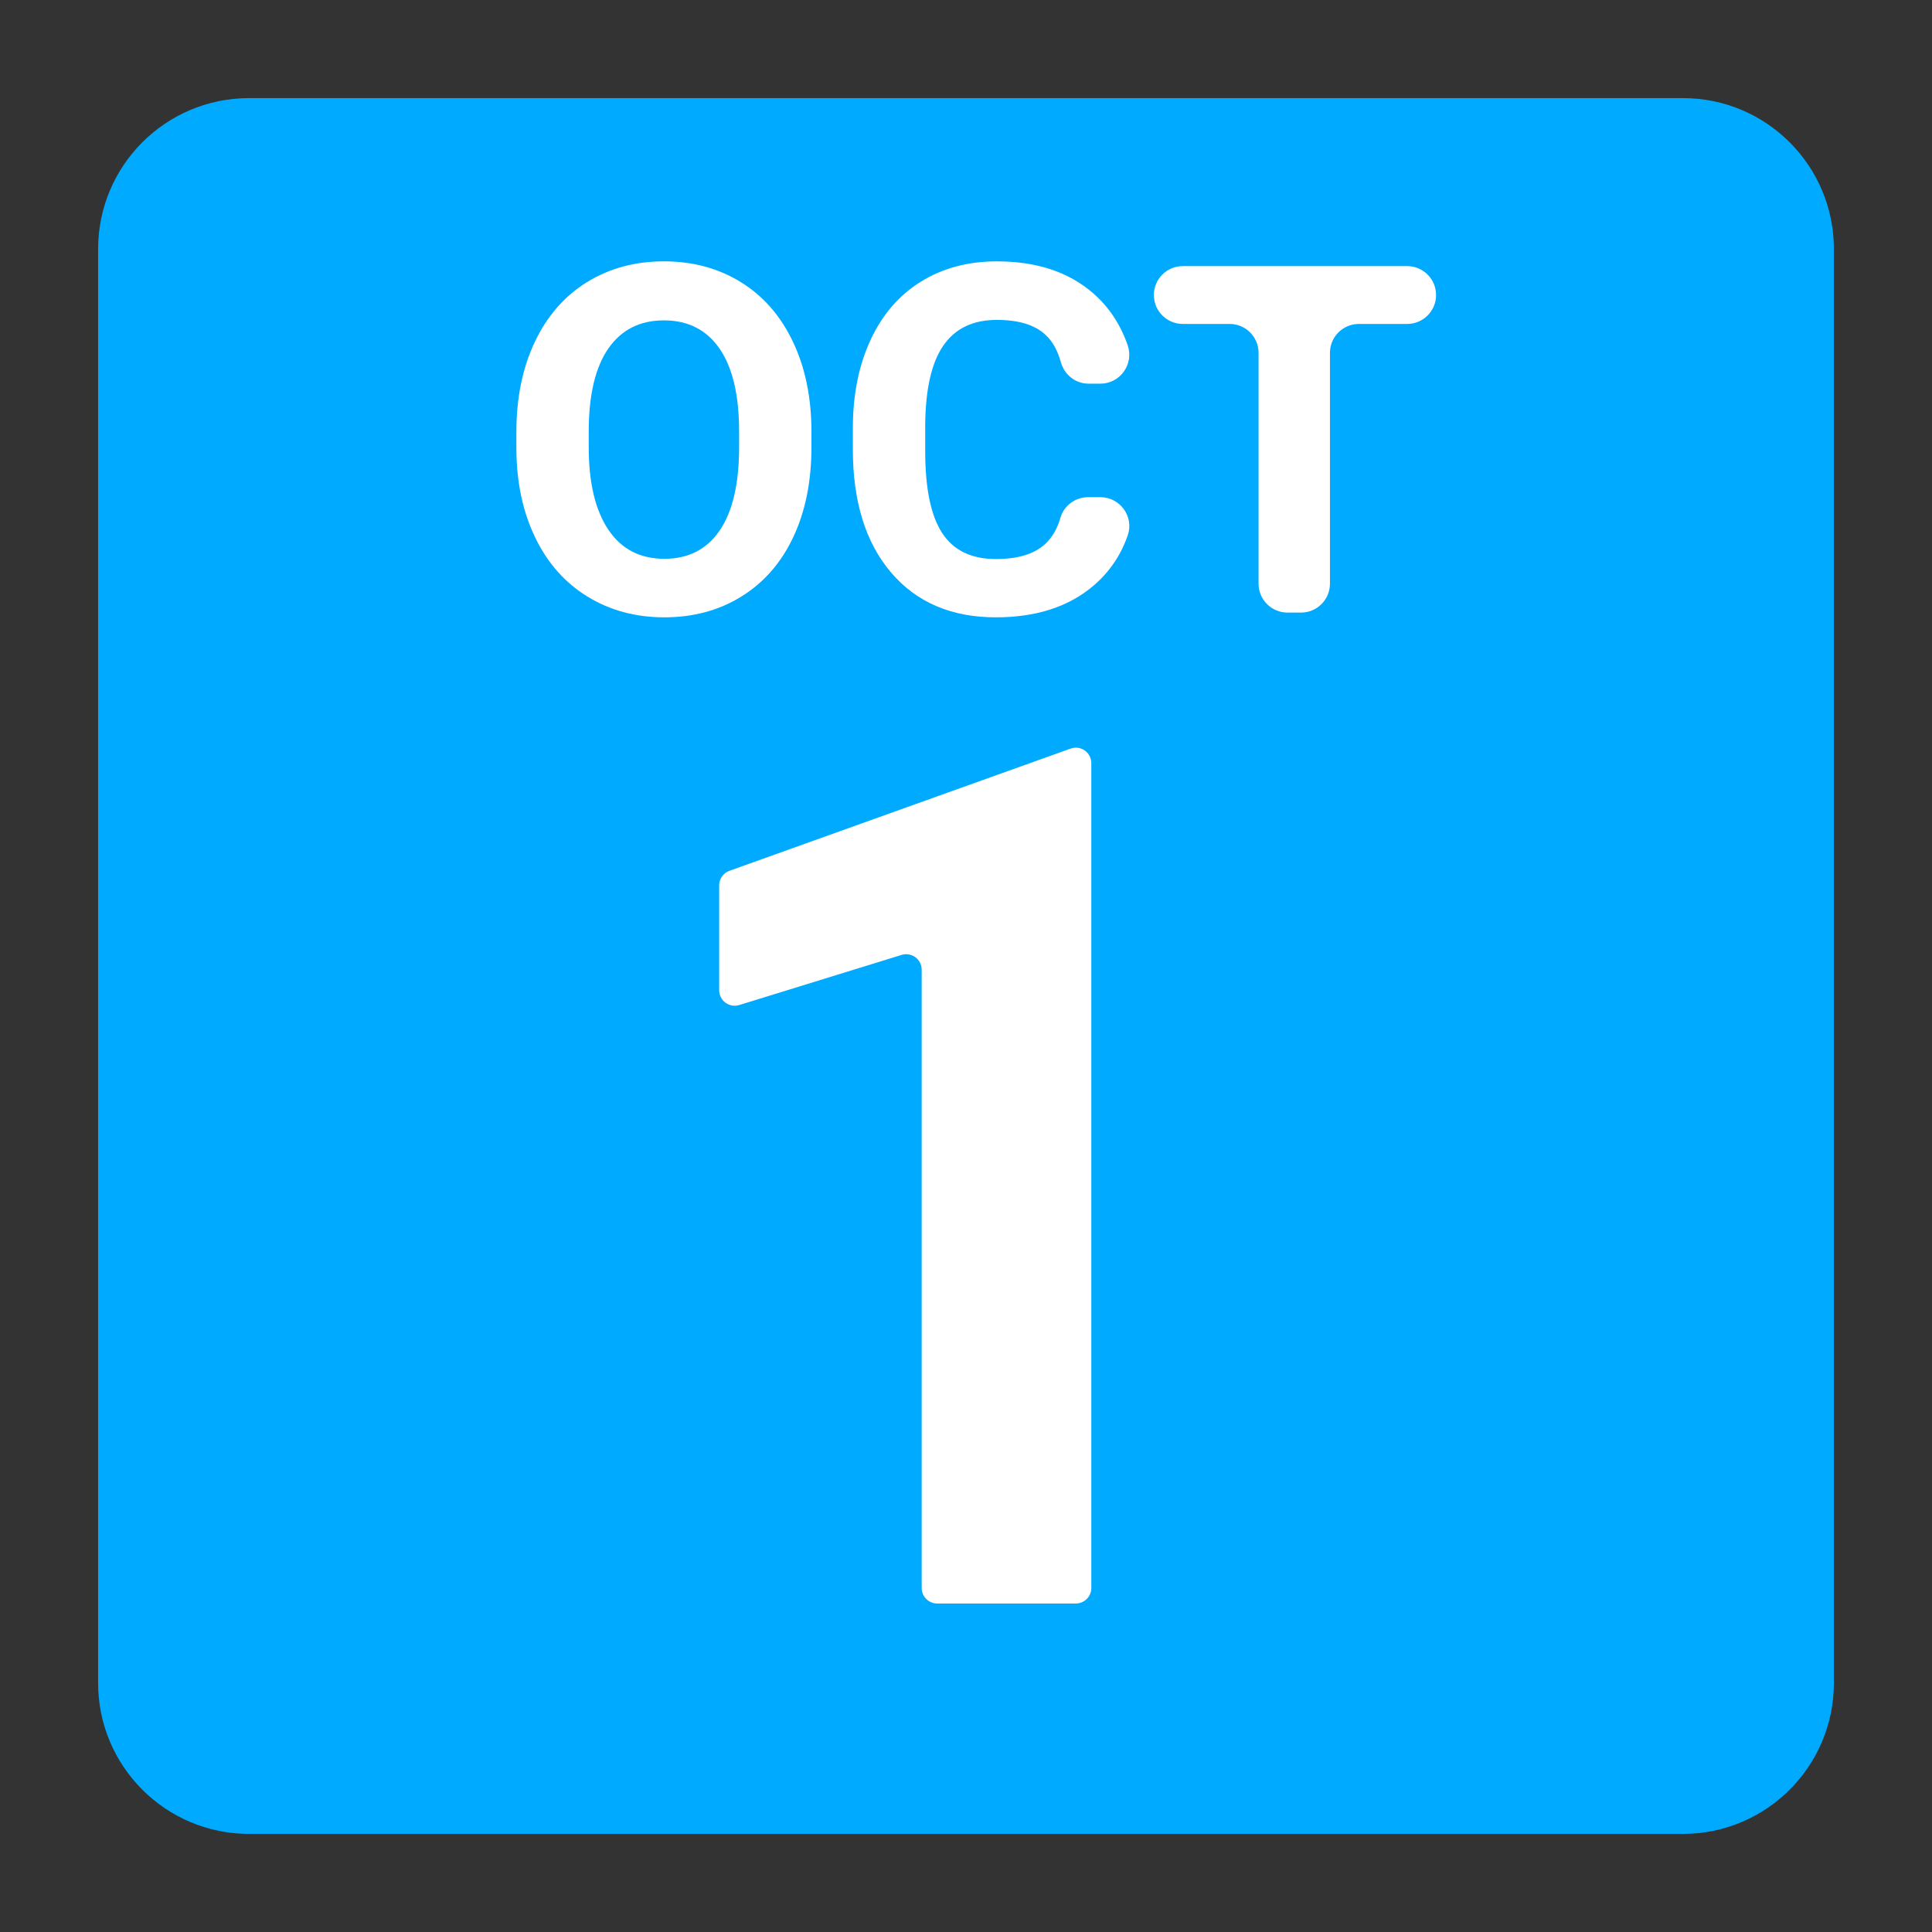 <?xml version="1.0" encoding="utf-8"?>
<!-- Generator: Adobe Illustrator 18.0.0, SVG Export Plug-In . SVG Version: 6.00 Build 0)  -->
<!DOCTYPE svg PUBLIC "-//W3C//DTD SVG 1.1//EN" "http://www.w3.org/Graphics/SVG/1.1/DTD/svg11.dtd">
<svg version="1.1" id="Layer_1" xmlns="http://www.w3.org/2000/svg" xmlns:xlink="http://www.w3.org/1999/xlink" x="0px" y="0px"
	 viewBox="0 0 512 512" style="enable-background:new 0 0 512 512;" xml:space="preserve">
<rect x="0" y="0" width="512" height="512" fill="#333333" stroke="none"/>
<path style="fill:#00AAFF;" d="M446,486H66c-22.091,0-40-17.909-40-40V66c0-22.091,17.909-40,40-40h380c22.091,0,40,17.909,40,40
	v380C486,468.091,468.091,486,446,486z"/>
<g>
	<path style="fill:#FFFFFF;" d="M285.102,424.945h-36.738c-2.269,0-4.109-1.839-4.109-4.109v-163.85
		c0-2.766-2.678-4.742-5.321-3.926l-43.025,13.285c-2.643,0.816-5.321-1.16-5.321-3.926v-27.783c0-1.735,1.09-3.283,2.723-3.868
		l90.405-32.384c0.445-0.159,0.913-0.241,1.386-0.241h0c2.269,0,4.109,1.839,4.109,4.109v218.583
		C289.211,423.106,287.371,424.945,285.102,424.945z"/>
</g>
<g style="display:none;">
	<path style="display:inline;opacity:0.3;fill:#353535;enable-background:new    ;" d="M399.993,314.887
		c-56.702-3.004-107.261,51.919-96.505,110.059c4.861,26.273,19.767,47.845,37.333,60.727c1.364-0.143,2.718-0.29,4.063-0.44
		c39.017-8.451,72.874-23.176,93.888-44.19c22.542-22.542,37.842-59.868,45.927-102.484
		C463.372,320.465,426.341,316.283,399.993,314.887z"/>
	
		<linearGradient id="SVGID_1_" gradientUnits="userSpaceOnUse" x1="444.032" y1="445.364" x2="513.445" y2="375.951" gradientTransform="matrix(1 0 0 -1 -100 789)">
		<stop  offset="0" style="stop-color:#FFFFFF"/>
		<stop  offset="0.22" style="stop-color:#EDEDED"/>
		<stop  offset="0.412" style="stop-color:#E2E2E2"/>
		<stop  offset="0.548" style="stop-color:#EDEDED"/>
		<stop  offset="0.785" style="stop-color:#FAFAFA"/>
		<stop  offset="1" style="stop-color:#FFFFFF"/>
	</linearGradient>
	<path style="display:inline;fill:url(#SVGID_1_);" d="M486.068,340.425c-18.282-16.708-42.618-26.902-69.336-26.902
		c-56.782,0-102.813,46.031-102.813,102.813c0,26.718,10.194,51.054,26.902,69.336L486.068,340.425z"/>
	<path style="display:inline;fill:#323335;" d="M485.932,446V340.562l-145.05,145.104c-0.033,0.109,0.008,0.221,0.082,0.334h104.968
		C468.023,486,485.932,468.091,485.932,446z"/>
</g>
<g>
	<path style="fill:#FFFFFF;" d="M215.042,118.512c0,9.039-1.598,16.963-4.792,23.773c-3.195,6.811-7.768,12.066-13.716,15.765
		c-5.949,3.7-12.77,5.549-20.463,5.549c-7.609,0-14.399-1.829-20.368-5.486c-5.97-3.657-10.595-8.88-13.873-15.67
		c-3.279-6.789-4.94-14.598-4.982-23.427v-4.541c0-9.038,1.629-16.995,4.888-23.868c3.257-6.874,7.86-12.149,13.81-15.828
		c5.948-3.678,12.748-5.518,20.4-5.518c7.651,0,14.45,1.839,20.399,5.518c5.949,3.679,10.552,8.955,13.811,15.828
		c3.258,6.874,4.887,14.81,4.887,23.805V118.512z M195.872,114.35c0-9.626-1.725-16.941-5.171-21.945
		c-3.447-5.002-8.366-7.504-14.756-7.504c-6.349,0-11.246,2.47-14.693,7.41c-3.447,4.94-5.192,12.182-5.233,21.724v4.478
		c0,9.375,1.723,16.648,5.171,21.819c3.446,5.171,8.407,7.756,14.882,7.756c6.348,0,11.225-2.491,14.63-7.473
		c3.405-4.982,5.129-12.244,5.171-21.787V114.35z"/>
	<path style="fill:#FFFFFF;" d="M291.599,131.755c5.245,0,8.984,5.169,7.263,10.125c-1.818,5.235-4.797,9.637-8.935,13.208
		c-6.58,5.675-15.251,8.513-26.013,8.513c-11.771,0-21.03-3.962-27.778-11.887c-6.747-7.924-10.121-18.802-10.121-32.634v-5.612
		c0-8.829,1.555-16.605,4.667-23.332c3.11-6.726,7.556-11.887,13.337-15.481c5.78-3.594,12.496-5.392,20.147-5.392
		c10.595,0,19.128,2.838,25.603,8.513c4.146,3.635,7.171,8.209,9.076,13.723c1.72,4.98-1.977,10.177-7.245,10.177h-3.13
		c-3.472,0-6.423-2.38-7.344-5.728c-0.843-3.062-2.176-5.452-4-7.168c-2.838-2.669-7.157-4.004-12.959-4.004
		c-6.306,0-11.025,2.26-14.156,6.779c-3.133,4.52-4.741,11.53-4.824,21.031v6.937c0,9.922,1.502,17.174,4.509,21.756
		c3.005,4.583,7.745,6.874,14.22,6.874c5.843,0,10.205-1.334,13.085-4.004c1.841-1.707,3.18-4.012,4.016-6.915
		c0.937-3.255,3.949-5.476,7.336-5.476H291.599z"/>
	<path style="fill:#FFFFFF;" d="M372.913,85.847h-12.801c-4.232,0-7.662,3.43-7.662,7.662v61.168c0,4.232-3.43,7.662-7.662,7.662
		h-3.594c-4.232,0-7.662-3.43-7.662-7.662V93.509c0-4.232-3.43-7.662-7.662-7.662h-12.422c-4.232,0-7.662-3.43-7.662-7.662v0
		c0-4.232,3.43-7.662,7.662-7.662h59.465c4.232,0,7.662,3.43,7.662,7.662v0C380.575,82.417,377.145,85.847,372.913,85.847z"/>
</g>
</svg>
